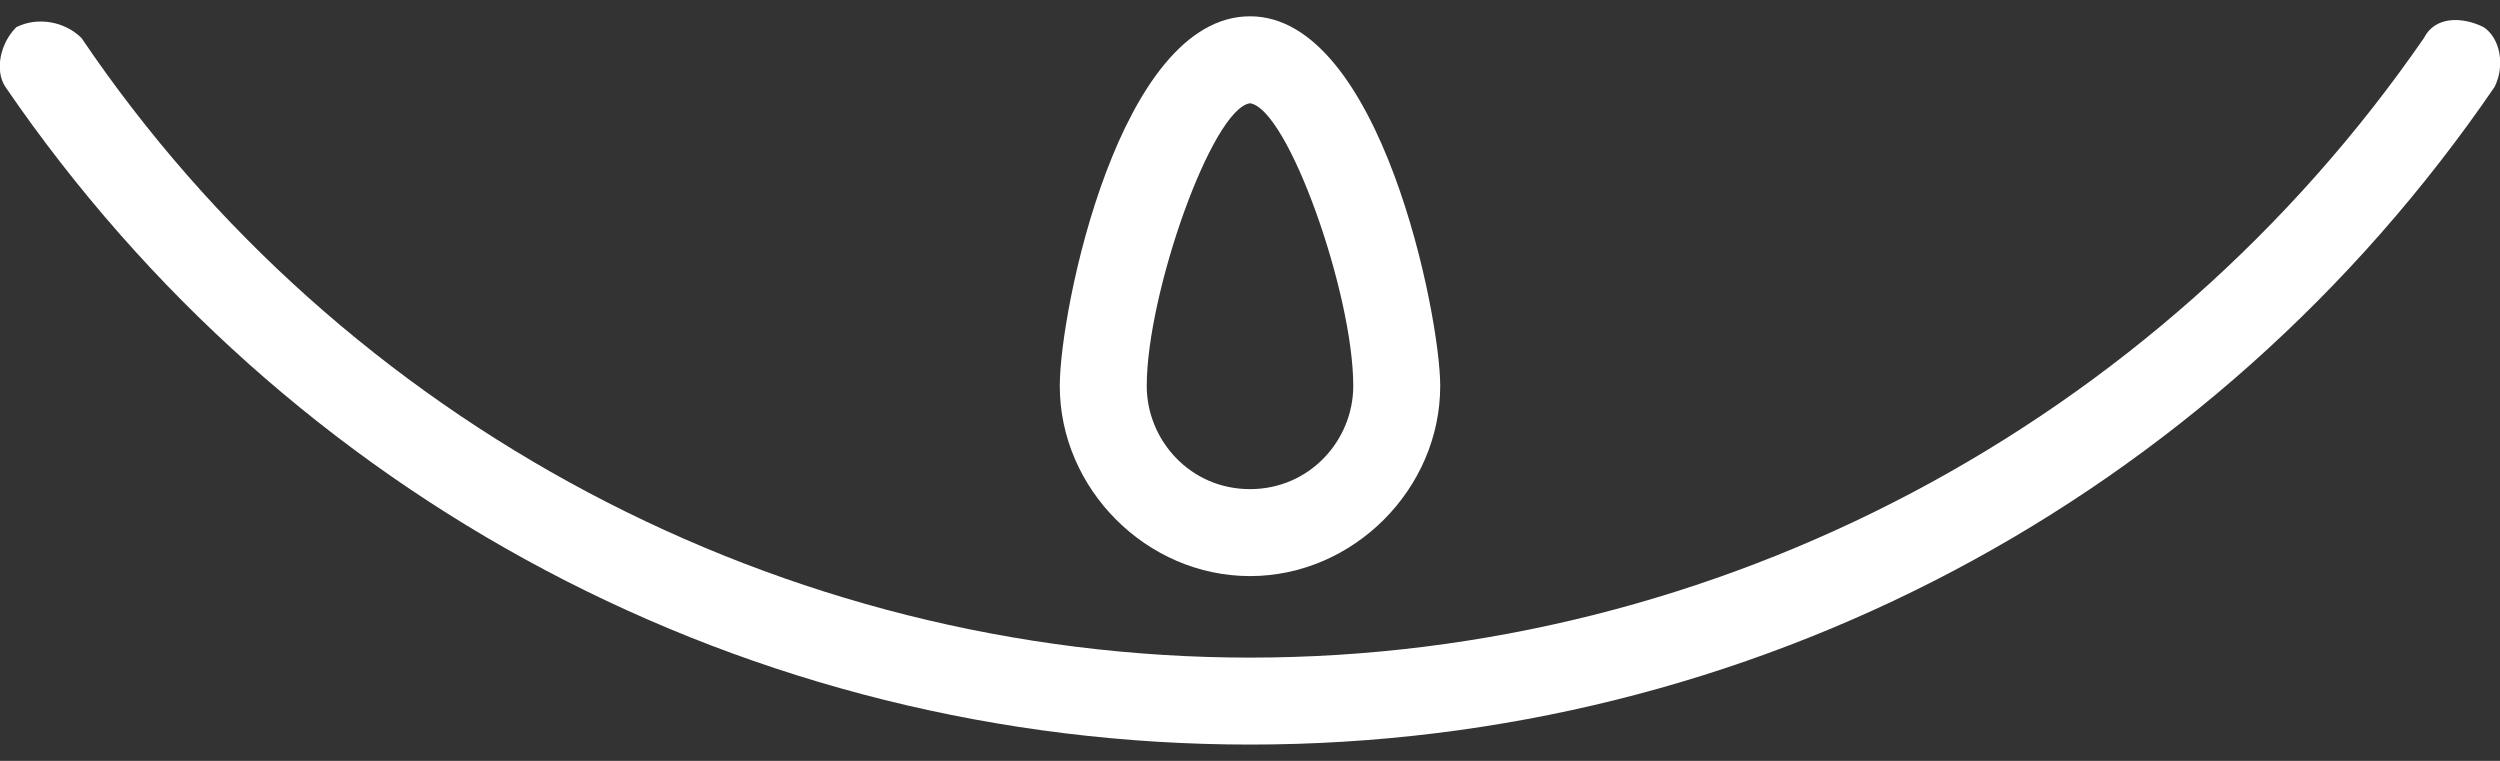 <?xml version="1.0" encoding="utf-8"?>
<!-- Generator: Adobe Illustrator 26.4.1, SVG Export Plug-In . SVG Version: 6.00 Build 0)  -->
<svg version="1.1" id="Capa_1" xmlns="http://www.w3.org/2000/svg" xmlns:xlink="http://www.w3.org/1999/xlink" x="0px" y="0px"
	 viewBox="0 0 46 14" style="enable-background:new 0 0 46 14;" xml:space="preserve">
<rect x="0" y="0" width="46" height="14" fill="#333333" stroke="none"/>
<style type="text/css">
	.st0{fill:#FFFFFF;}
</style>
<g>
	<path class="st0" d="M45.7,0.5c-0.4-0.2-0.9-0.2-1.1,0.2C39.7,7.8,31.6,12.1,23,12.1c-8.6,0-16.7-4.3-21.5-11.4
		C1.2,0.4,0.7,0.3,0.3,0.5C0,0.8-0.1,1.3,0.1,1.6C5.3,9.2,13.8,13.7,23,13.7c9.2,0,17.7-4.5,22.9-12.1C46.1,1.2,46,0.7,45.7,0.5z"/>
	<path class="st0" d="M23,10.6c1.9,0,3.5-1.6,3.5-3.5c0-1.3-1.1-6.8-3.5-6.8s-3.5,5.4-3.5,6.8C19.5,9,21.1,10.6,23,10.6z M23,1.9
		c0.7,0.1,1.9,3.5,1.9,5.2C24.9,8.1,24.1,9,23,9s-1.9-0.9-1.9-1.9C21.1,5.4,22.3,2,23,1.9z"/>
</g>
</svg>
